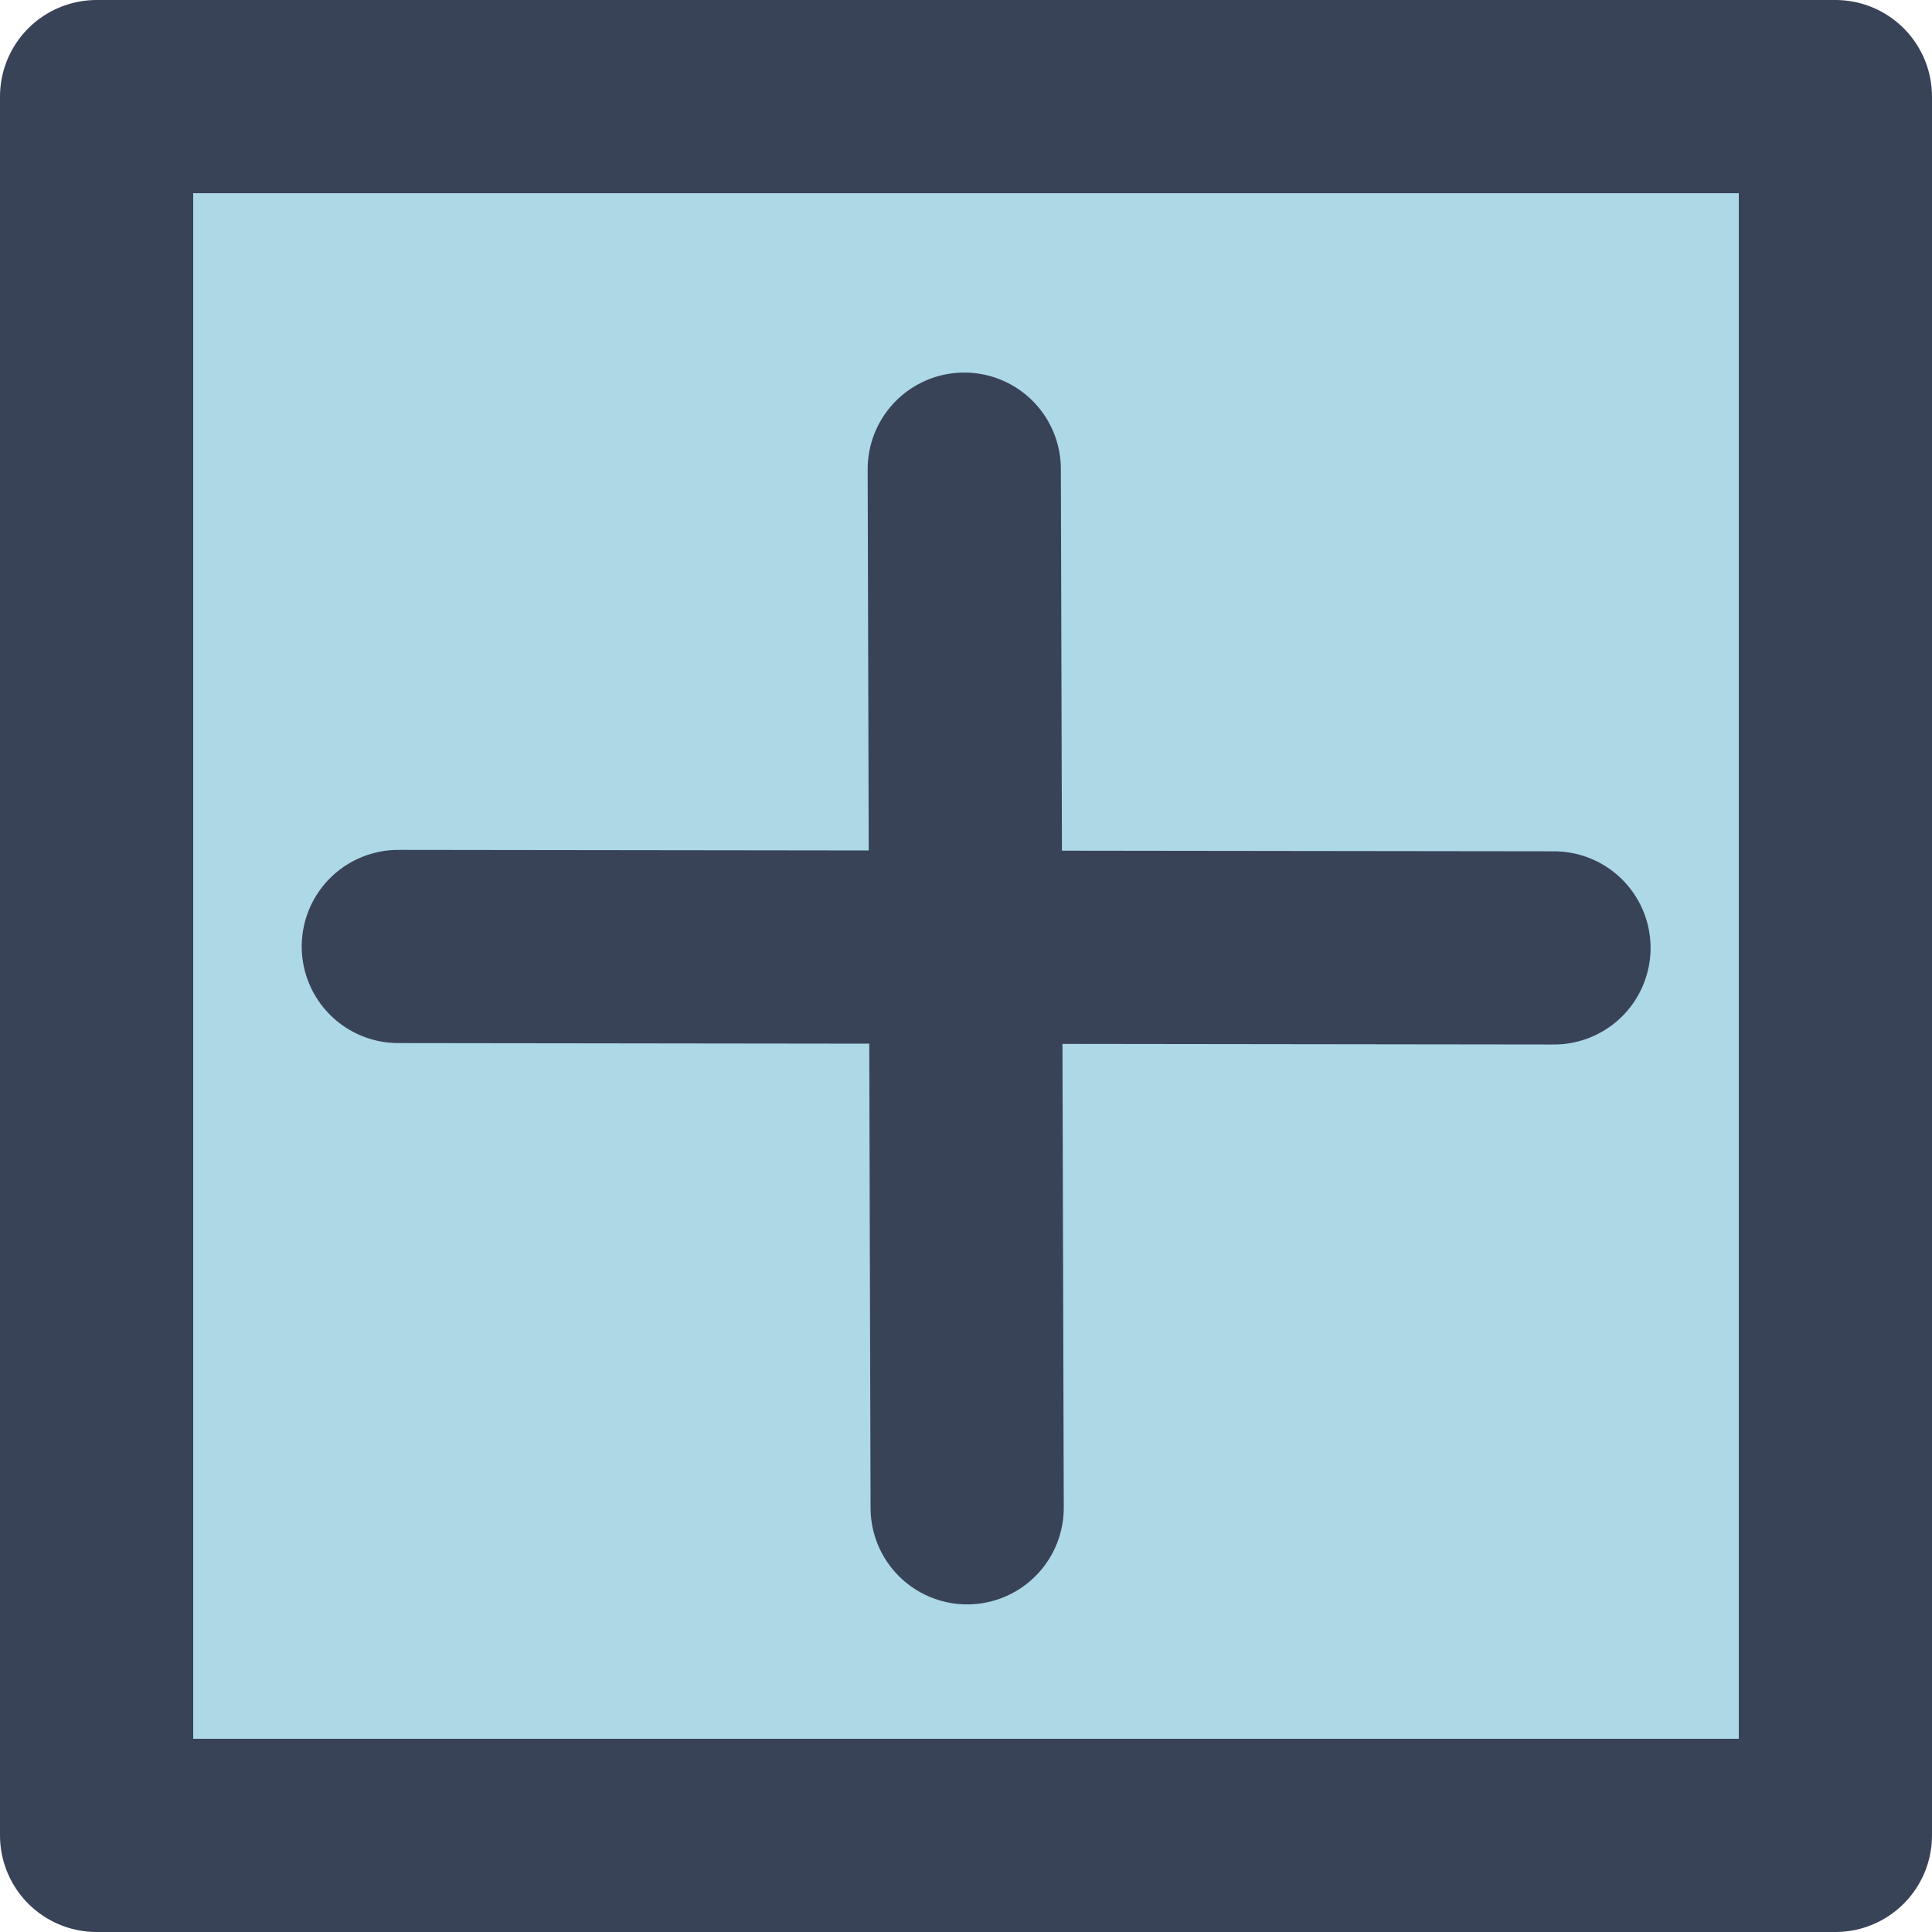
<svg version="1.1" id="Layer_1" xmlns="http://www.w3.org/2000/svg" xmlns:xlink="http://www.w3.org/1999/xlink" x="0px" y="0px"
	 width="15px" height="15px" viewBox="0 0 30 30" enable-background="new 0 0 30 30" xml:space="preserve">
<rect x="1.5" y="1.5" fill="#ADD8E6" stroke="#394358" stroke-width="3" stroke-linecap="round" stroke-linejoin="round" stroke-miterlimit="10" width="27" height="27"/>
<line fill="none" stroke="#394358" stroke-width="3" stroke-linecap="round" stroke-linejoin="round" stroke-miterlimit="10" x1="14.973" y1="7.285" x2="15.018" y2="23.413"/>
<line fill="none" stroke="#394358" stroke-width="3" stroke-linecap="round" stroke-linejoin="round" stroke-miterlimit="10" x1="6.185" y1="14.697" x2="24.13" y2="14.719"/>
</svg>
